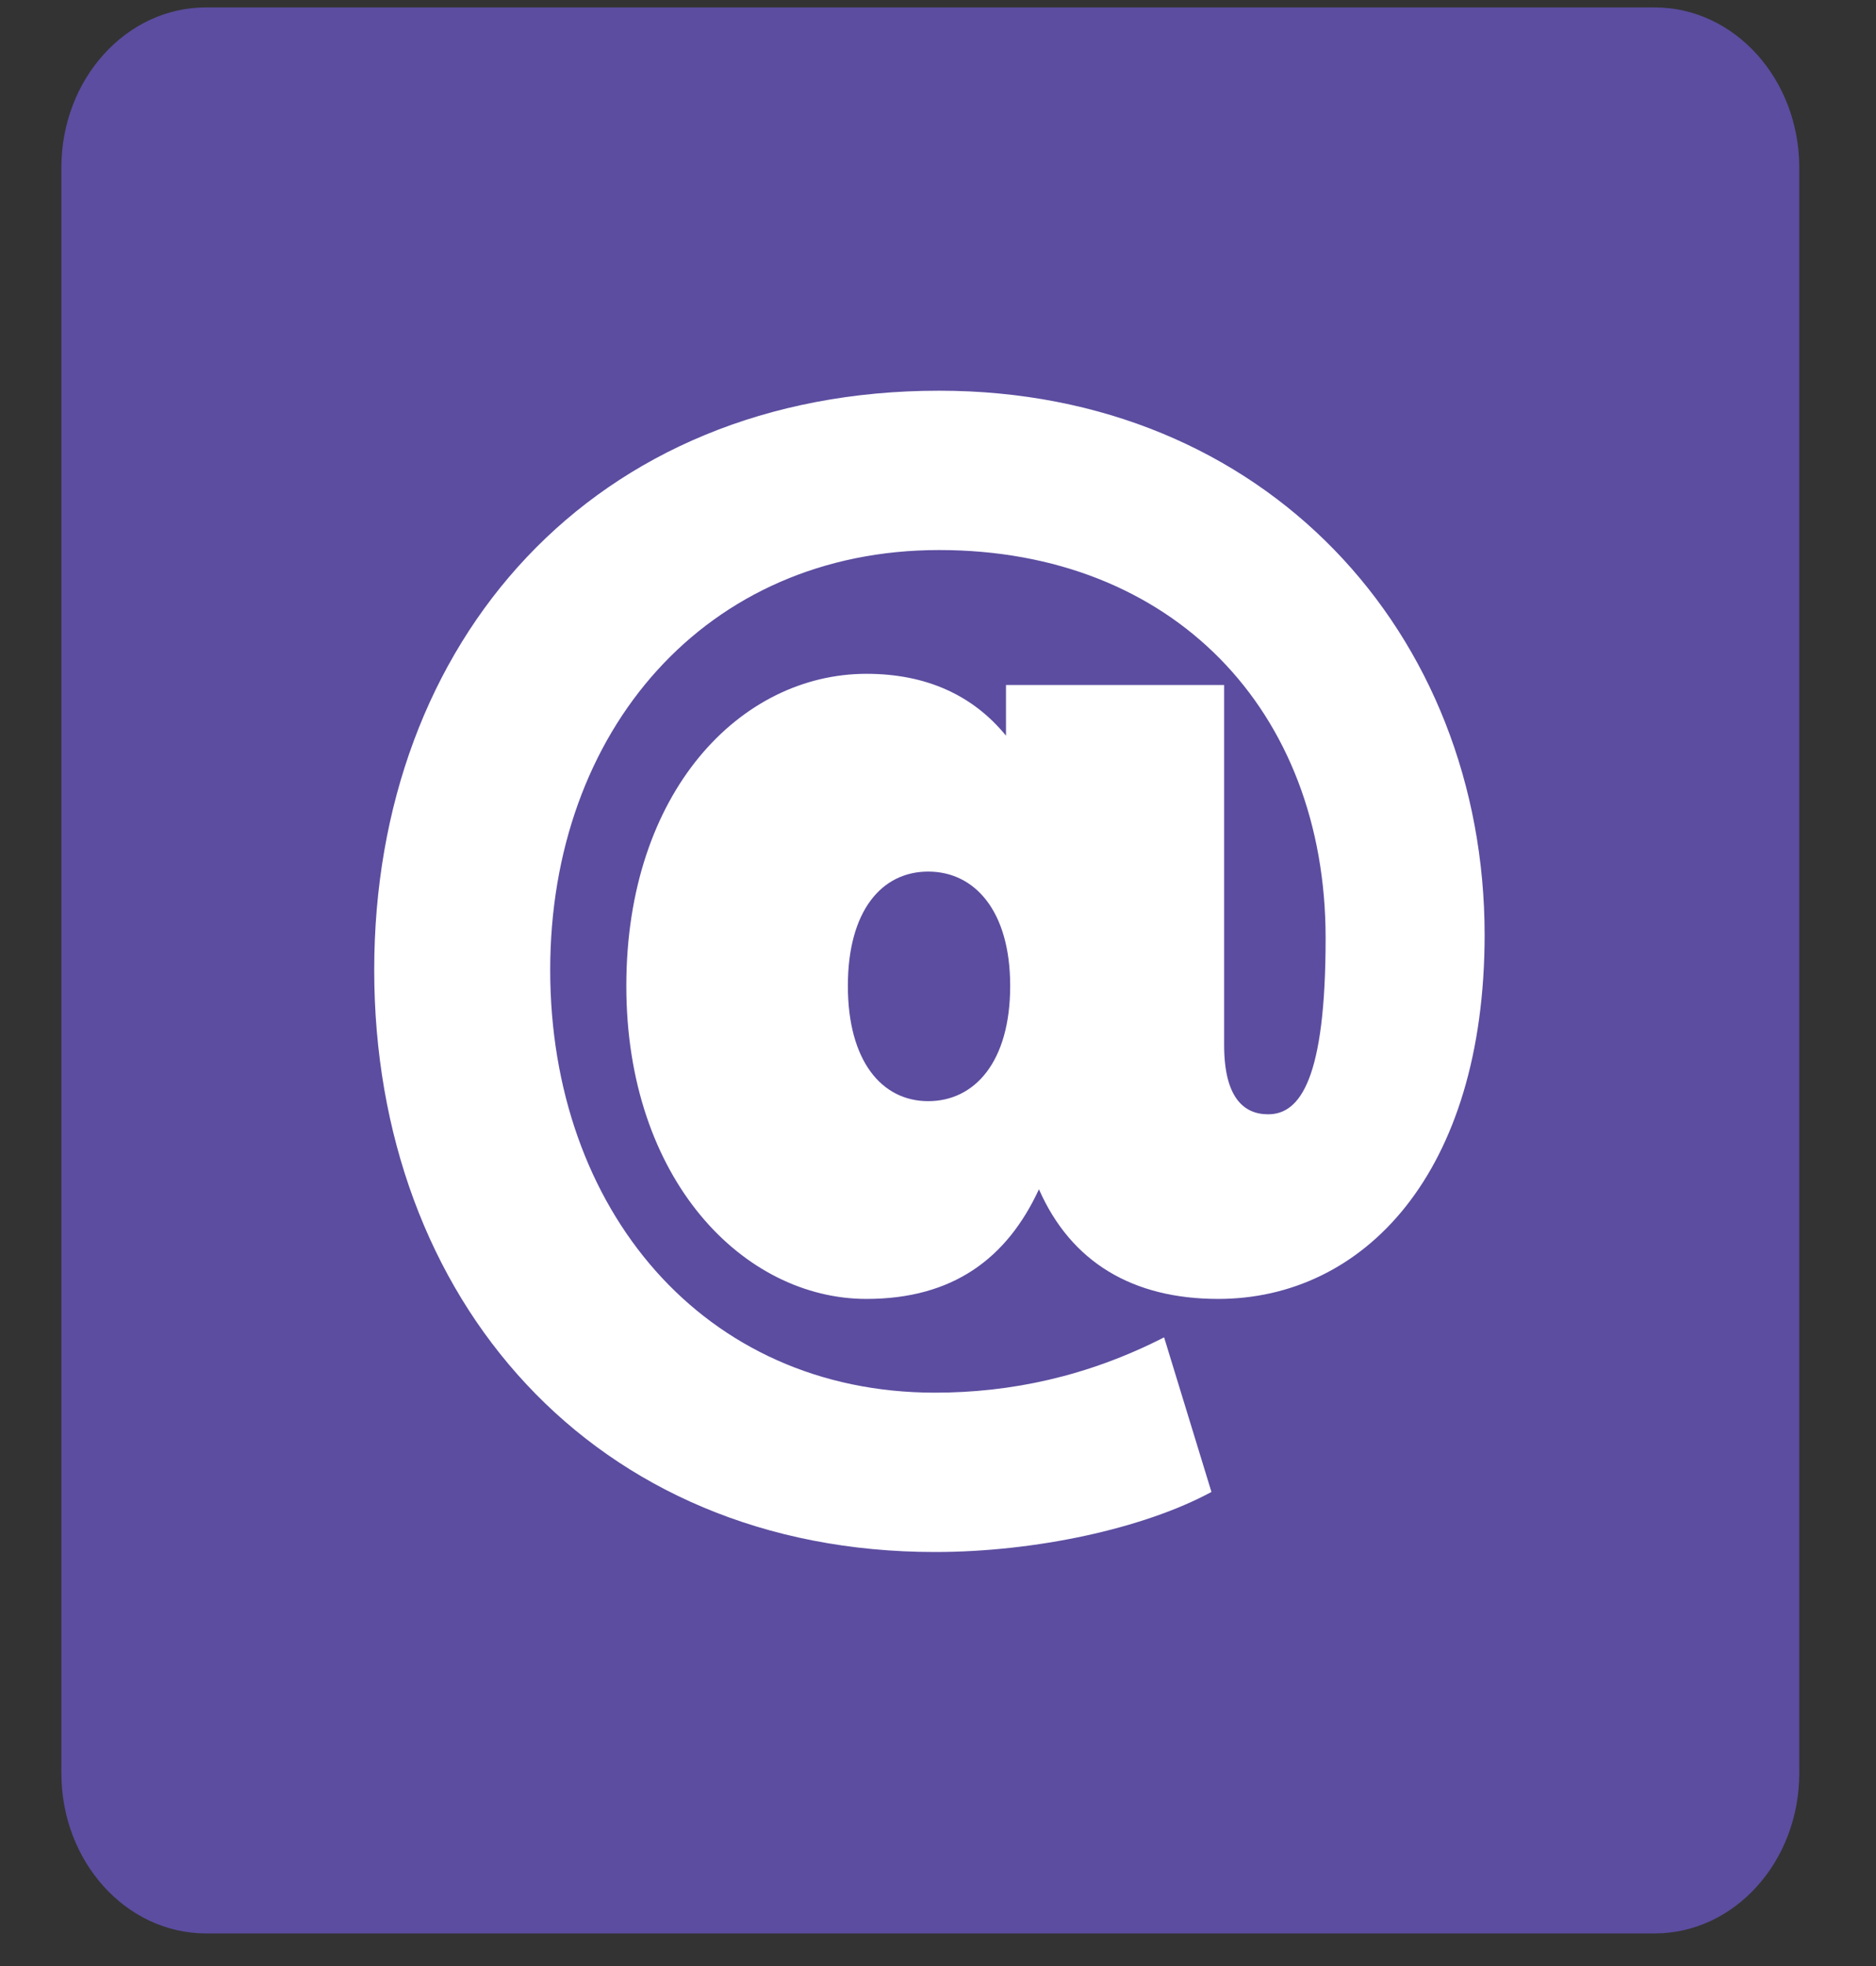 <svg width="21" height="22" viewBox="0 0 21 22" fill="none" xmlns="http://www.w3.org/2000/svg">
<rect x="0" y="0" width="21" height="22" fill="#333333" stroke="none"/>
<path d="M18.522 0.083H2.306C1.412 0.083 0.687 0.886 0.687 1.876V19.842C0.687 20.832 1.412 21.635 2.306 21.635H18.522C19.416 21.635 20.141 20.832 20.141 19.842V1.876C20.141 0.886 19.416 0.083 18.522 0.083Z" fill="#5C4DA0"/>
<path d="M16.619 10.455C16.619 13.14 15.256 14.535 13.637 14.535C12.681 14.535 11.99 14.126 11.63 13.308C11.271 14.084 10.665 14.535 9.699 14.535C8.326 14.535 7.011 13.203 7.011 11.032C7.011 8.861 8.289 7.54 9.699 7.54C10.371 7.54 10.892 7.781 11.261 8.232V7.665H13.703V11.693C13.703 12.28 13.921 12.469 14.196 12.469C14.555 12.469 14.839 12.07 14.839 10.497C14.839 7.949 13.126 6.155 10.513 6.155C7.9 6.155 6.159 8.179 6.159 10.854C6.159 13.528 7.872 15.584 10.466 15.584C11.308 15.584 12.17 15.405 13.031 14.965L13.561 16.695C12.804 17.104 11.592 17.367 10.466 17.367C6.641 17.367 4.189 14.535 4.189 10.854C4.189 7.173 6.641 4.372 10.513 4.372C14.167 4.372 16.619 7.089 16.619 10.466V10.455ZM11.308 11.032C11.308 10.193 10.911 9.753 10.39 9.753C9.869 9.753 9.491 10.193 9.491 11.032C9.491 11.871 9.869 12.322 10.39 12.322C10.911 12.322 11.308 11.882 11.308 11.032Z" fill="white"/>
</svg>
